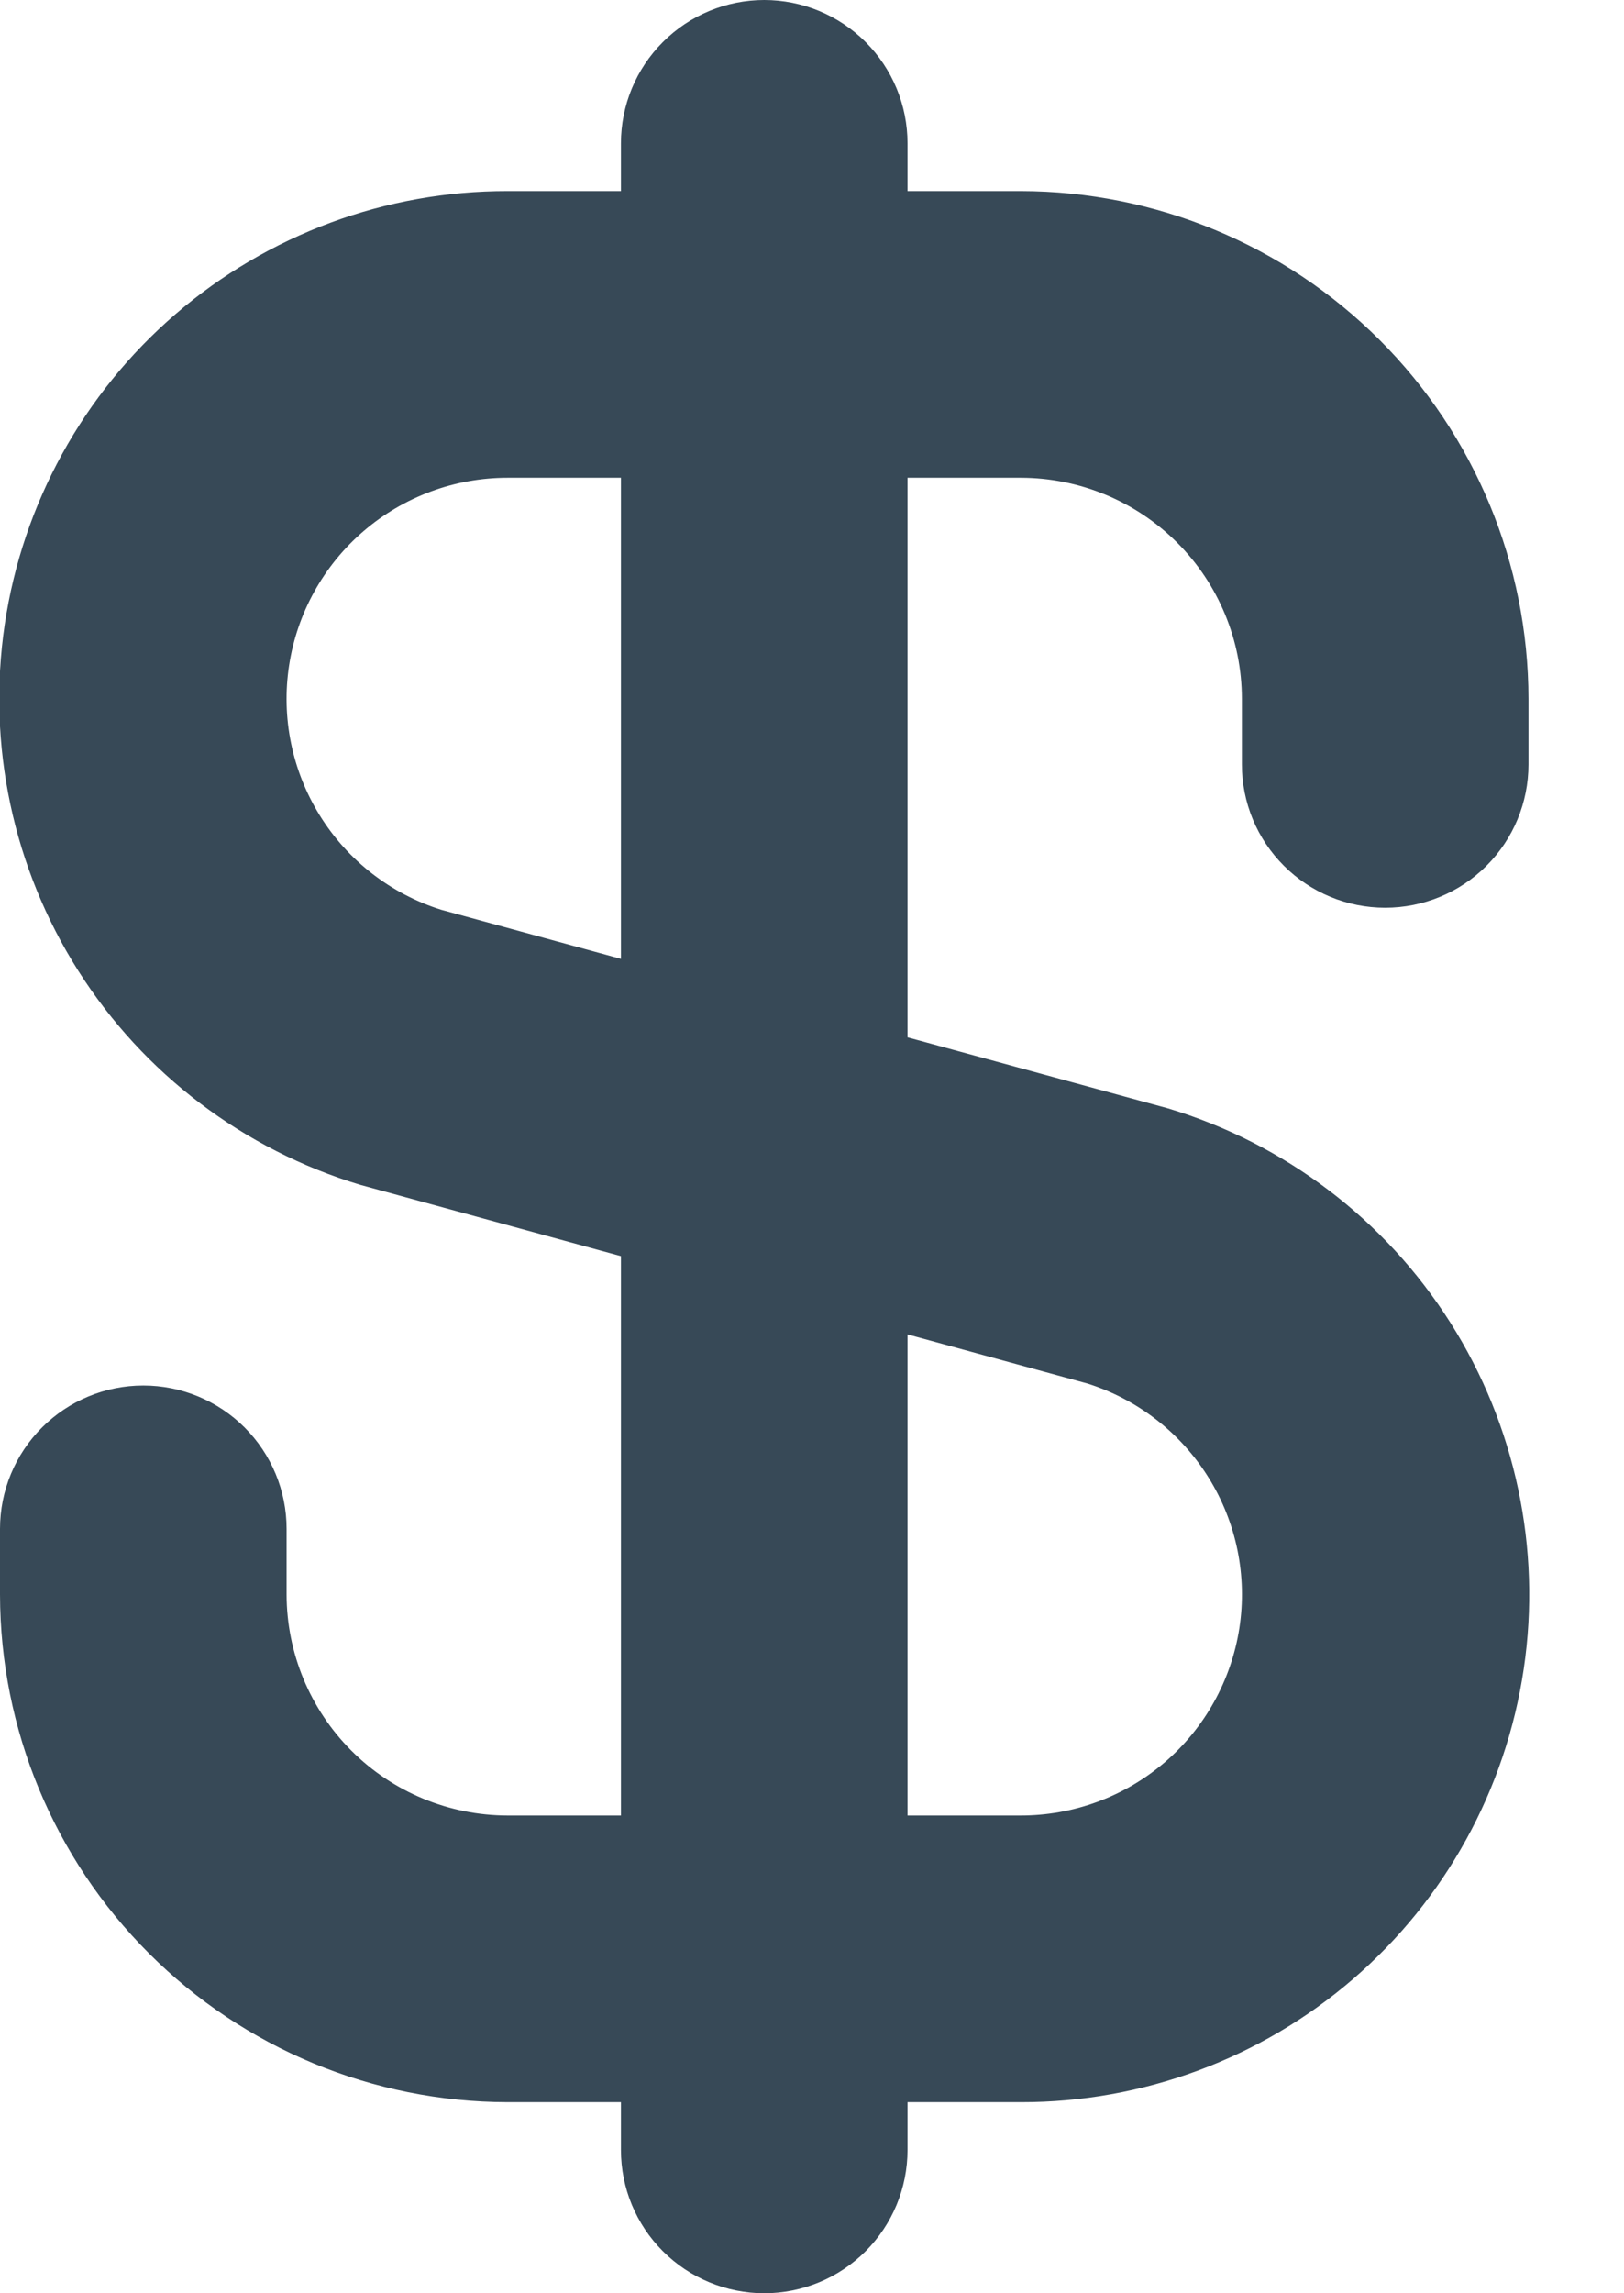 <svg width="34" height="48" viewBox="0 0 34 48" fill="none" xmlns="http://www.w3.org/2000/svg" xmlns:xlink="http://www.w3.org/1999/xlink">
<path d="M29,19C29.796,19 30.559,18.684 31.122,18.121C31.684,17.559 32,16.796 32,16L32,14.626C31.997,11.809 30.876,9.108 28.884,7.116C26.892,5.124 24.191,4.004 21.374,4L19,4L19,3C19,2.204 18.684,1.441 18.122,0.879C17.559,0.316 16.796,0 16,0C15.205,0 14.442,0.316 13.879,0.879C13.316,1.441 13,2.204 13,3L13,4L10.626,4C8.075,3.996 5.608,4.91 3.675,6.575C1.742,8.24 0.473,10.545 0.099,13.069C-0.275,15.592 0.272,18.166 1.639,20.32C3.006,22.474 5.102,24.064 7.544,24.8L13,26.292L13,38L10.626,38C9.4,37.998 8.224,37.511 7.357,36.643C6.49,35.776 6.002,34.6 6,33.374L6,32C6,31.204 5.684,30.441 5.122,29.879C4.559,29.316 3.796,29 3,29C2.205,29 1.442,29.316 0.879,29.879C0.316,30.441 0,31.204 0,32L0,33.374C0.004,36.191 1.125,38.892 3.117,40.884C5.109,42.876 7.809,43.996 10.626,44L13,44L13,45C13,45.796 13.316,46.559 13.879,47.121C14.442,47.684 15.205,48 16,48C16.796,48 17.559,47.684 18.122,47.121C18.684,46.559 19,45.796 19,45L19,44L21.374,44C23.925,44.004 26.393,43.09 28.325,41.425C30.258,39.76 31.527,37.455 31.901,34.931C32.275,32.408 31.729,29.834 30.362,27.68C28.995,25.526 26.899,23.936 24.456,23.2L19,21.712L19,10L21.374,10C22.601,10.002 23.776,10.489 24.644,11.357C25.511,12.224 25.999,13.4 26,14.626L26,16C26,16.796 26.316,17.559 26.879,18.121C27.442,18.684 28.205,19 29,19ZM22.764,28.958C23.819,29.29 24.72,29.99 25.304,30.93C25.888,31.869 26.116,32.987 25.947,34.08C25.777,35.173 25.222,36.17 24.382,36.889C23.541,37.608 22.471,38.002 21.364,38L19,38L19,27.93L22.764,28.958ZM13,20.07L9.236,19.042C8.182,18.71 7.281,18.011 6.698,17.073C6.114,16.134 5.885,15.017 6.053,13.925C6.221,12.832 6.774,11.836 7.613,11.116C8.452,10.396 9.521,10 10.626,10L13,10L13,20.07Z" fill="#374957"/>
</svg>
